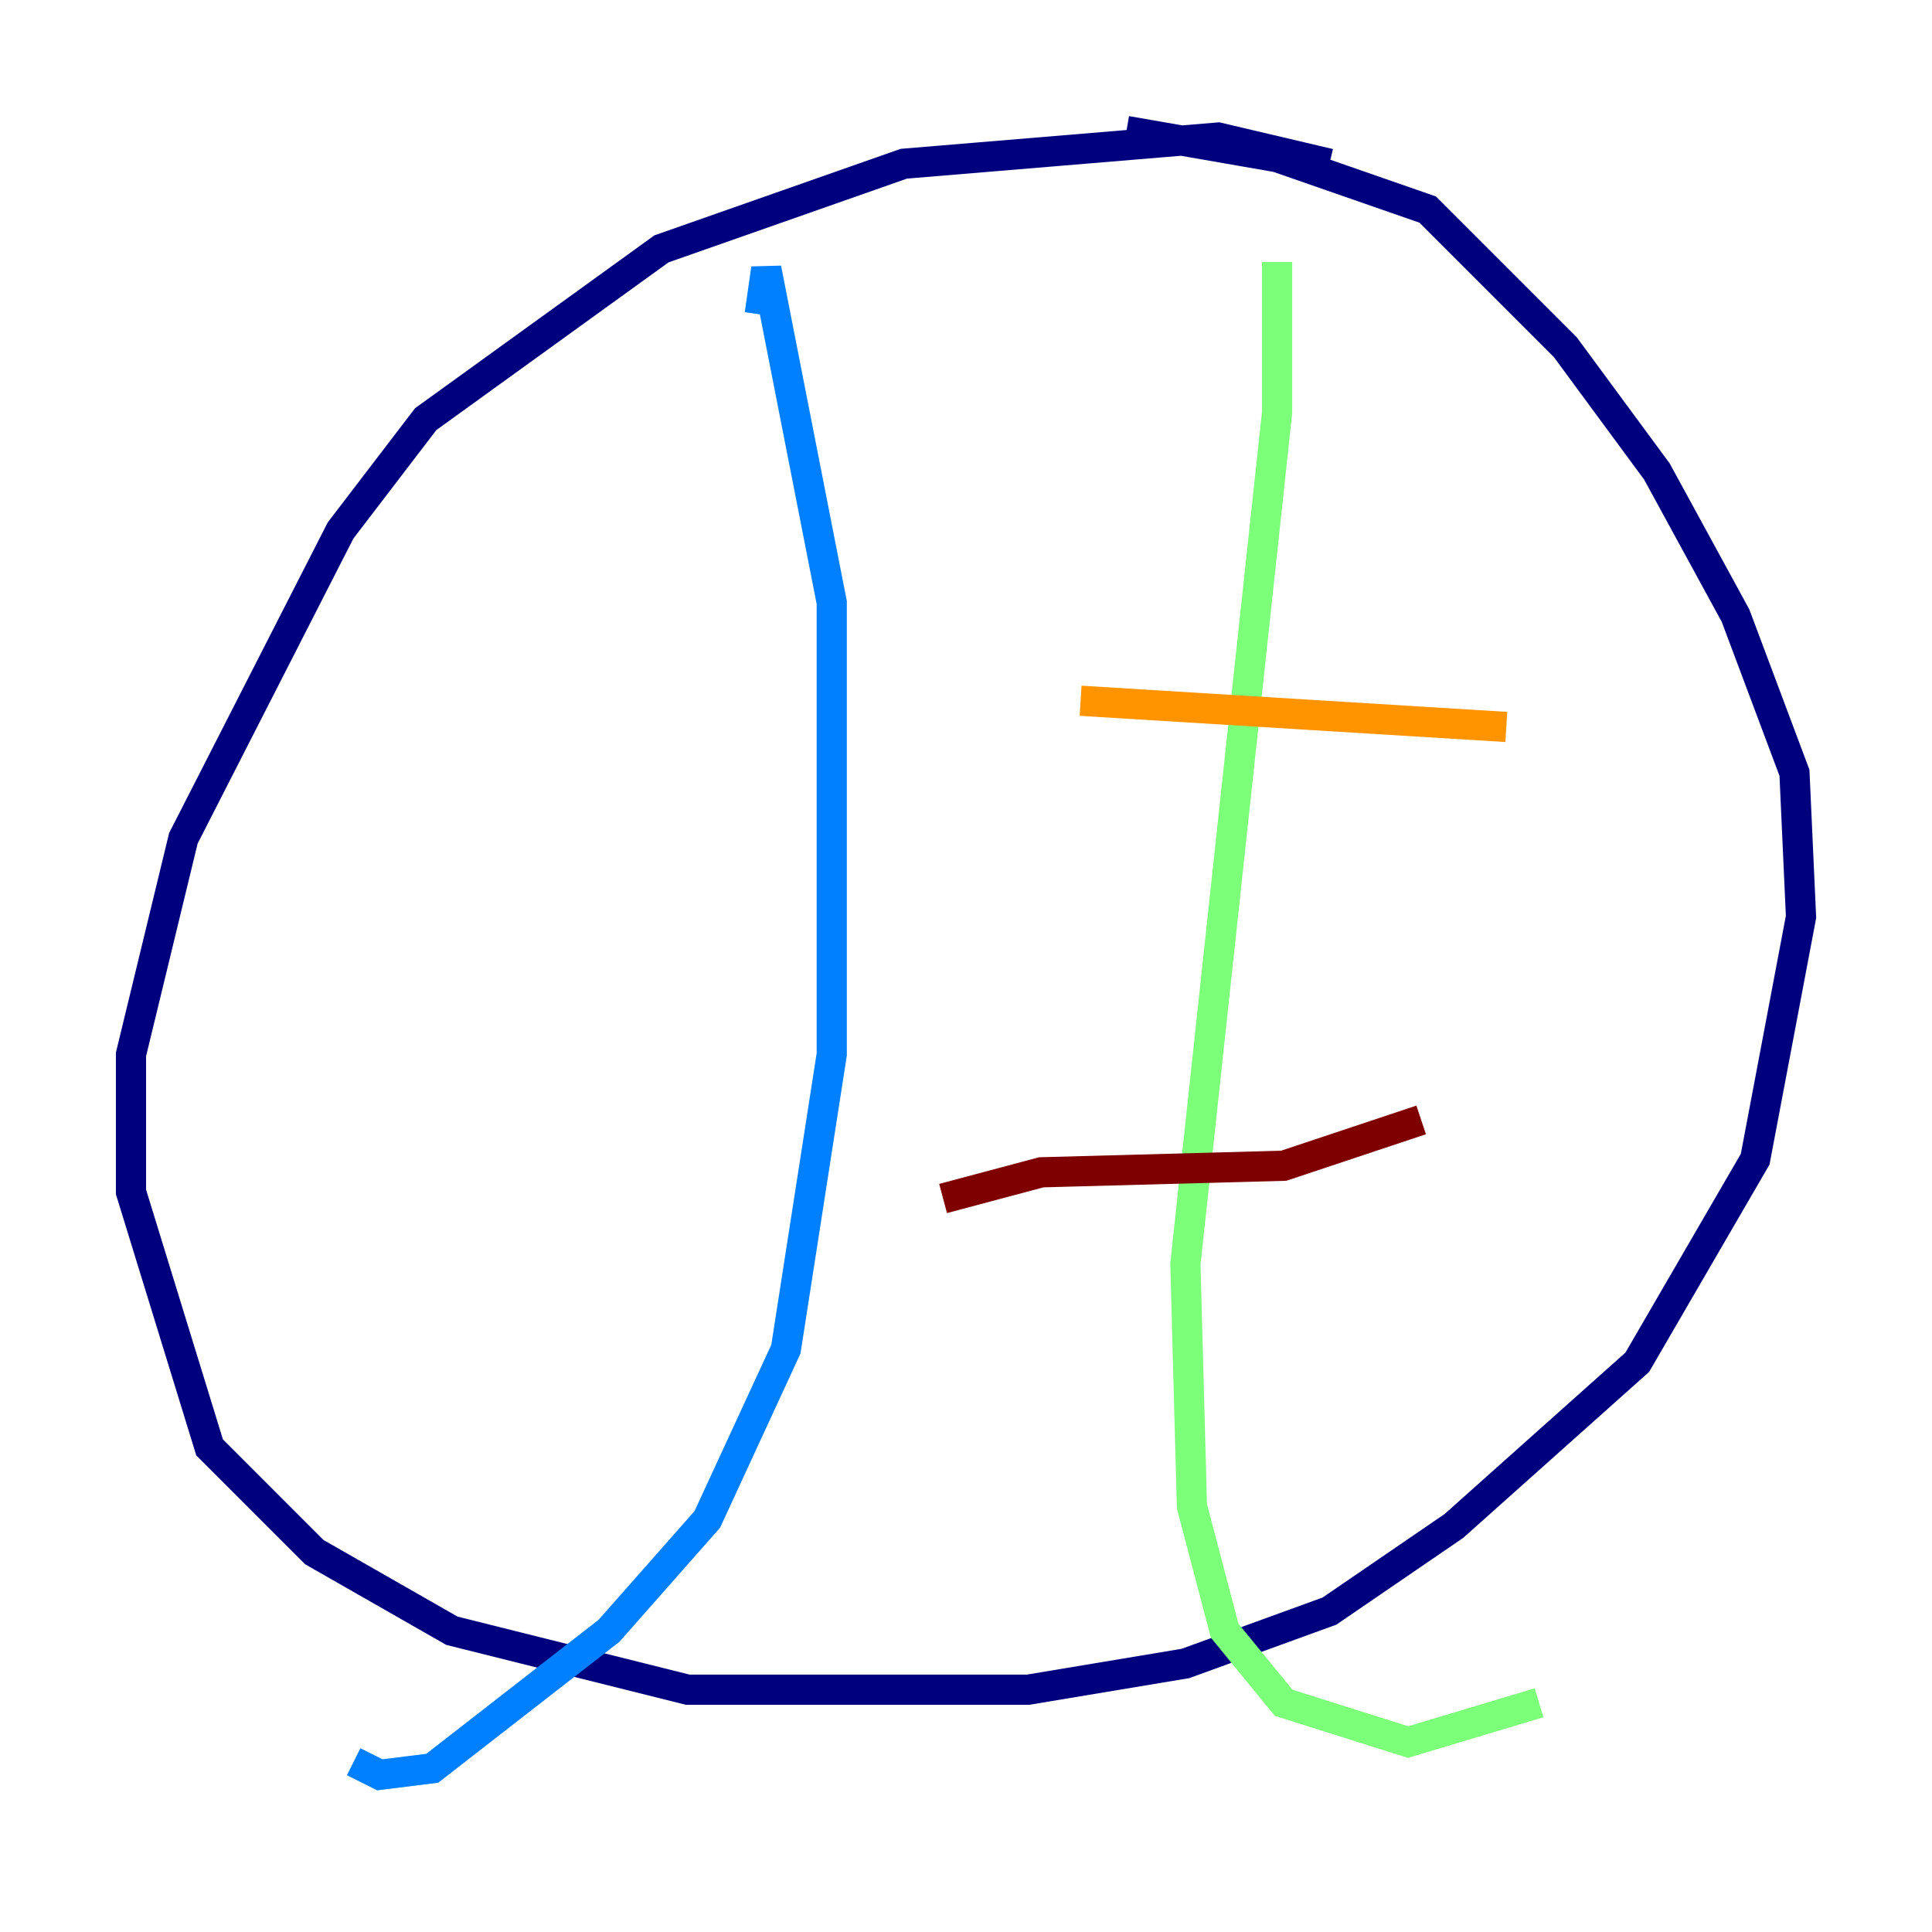 <?xml version="1.0" encoding="utf-8" ?>
<svg baseProfile="tiny" height="128" version="1.2" viewBox="0,0,128,128" width="128" xmlns="http://www.w3.org/2000/svg" xmlns:ev="http://www.w3.org/2001/xml-events" xmlns:xlink="http://www.w3.org/1999/xlink"><defs /><polyline fill="none" points="88.081,10.848 80.705,9.112 59.878,10.848 43.824,16.488 28.203,27.77 22.563,35.146 12.149,55.539 8.678,69.858 8.678,78.969 13.885,95.891 20.827,102.834 29.939,108.041 45.559,111.946 68.122,111.946 78.536,110.21 88.081,106.739 96.325,101.098 108.475,90.251 116.285,76.8 119.322,60.746 118.888,51.2 114.983,40.786 109.776,31.241 103.702,22.997 94.59,13.885 84.61,10.414 74.63,8.678" stroke="#00007f" stroke-width="2" /><polyline fill="none" points="50.332,20.827 50.766,17.79 55.105,39.919 55.105,69.858 52.068,89.383 46.861,100.664 40.352,108.041 28.637,117.153 25.166,117.586 23.43,116.719" stroke="#0080ff" stroke-width="2" /><polyline fill="none" points="84.61,17.356 84.61,27.336 78.536,83.742 78.969,99.797 81.139,108.041 85.044,112.814 93.288,115.417 101.966,112.814" stroke="#7cff79" stroke-width="2" /><polyline fill="none" points="71.593,46.427 99.797,48.163" stroke="#ff9400" stroke-width="2" /><polyline fill="none" points="62.481,79.403 68.99,77.668 85.044,77.234 94.156,74.197" stroke="#7f0000" stroke-width="2" /></svg>